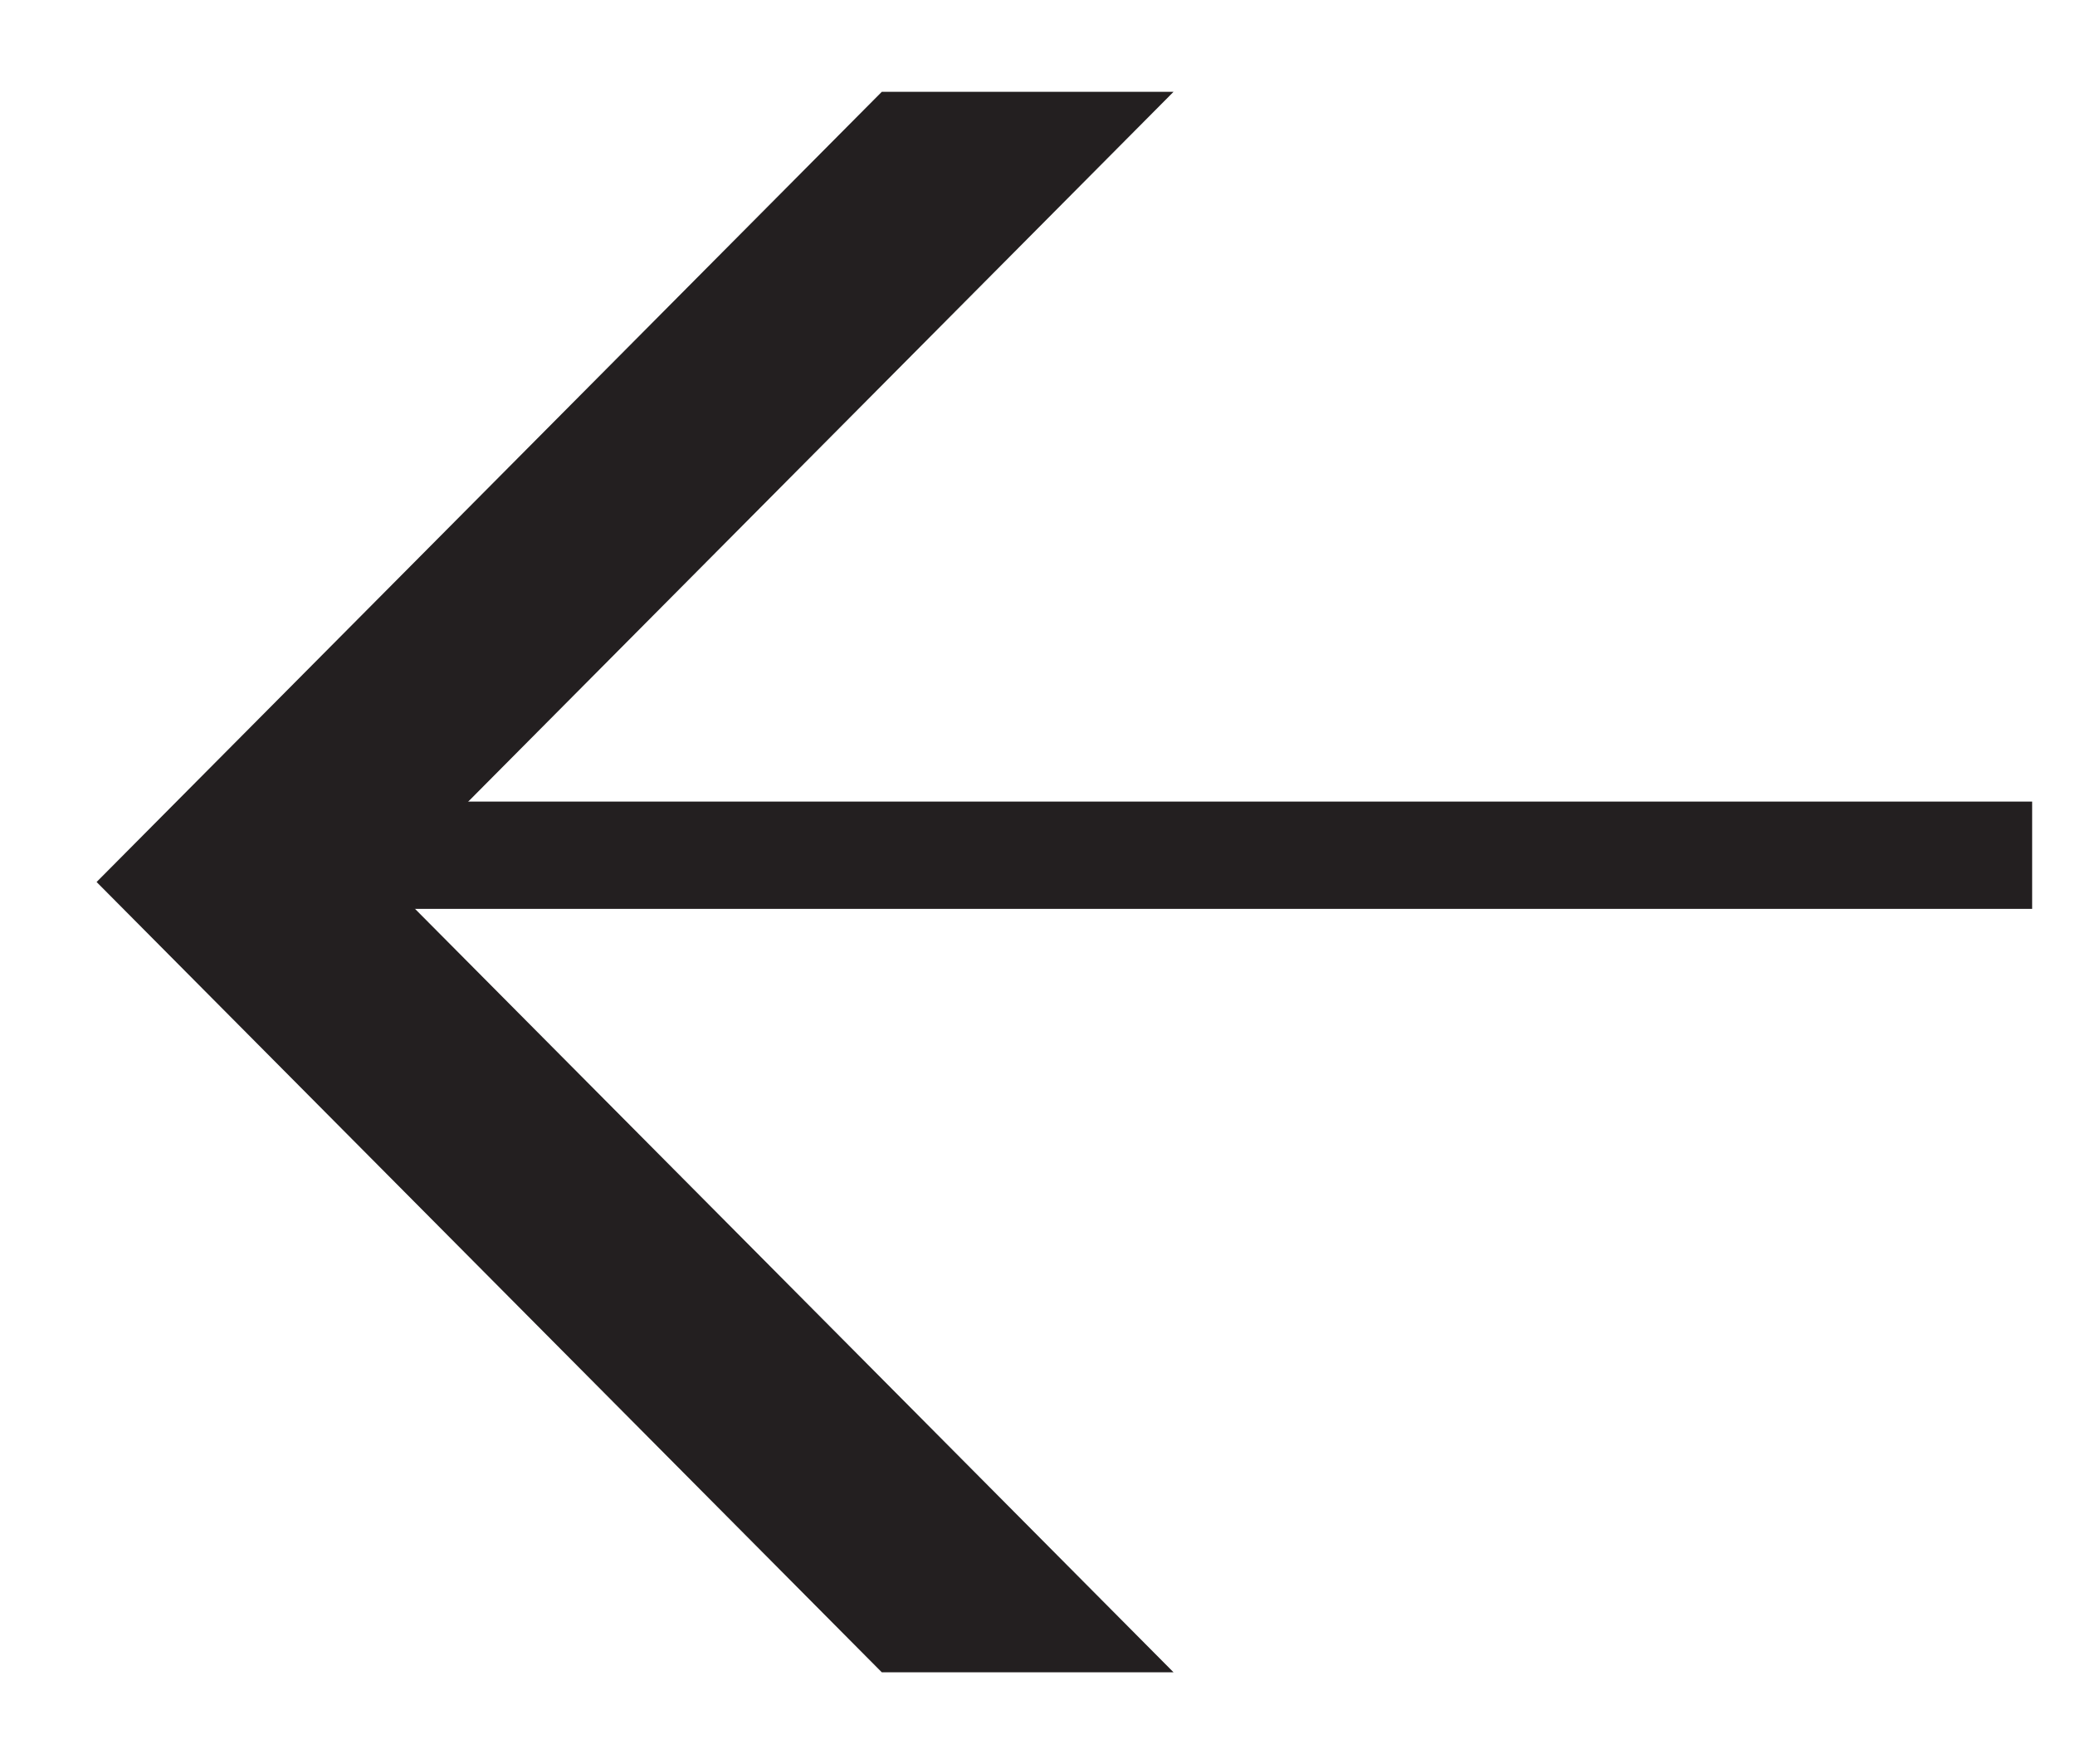 <svg width="20" height="17" viewBox="0 0 20 17" fill="none" xmlns="http://www.w3.org/2000/svg">
<path d="M8.499 16.116H11.311L3.743 8.5L11.311 0.885L8.499 0.885L0.931 8.5L8.499 16.116Z" fill="#231F20"/>
<rect x="19.587" y="8.759" width="16.552" height="1.034" transform="rotate(180 19.587 8.759)" fill="#231F20"/>
</svg>
